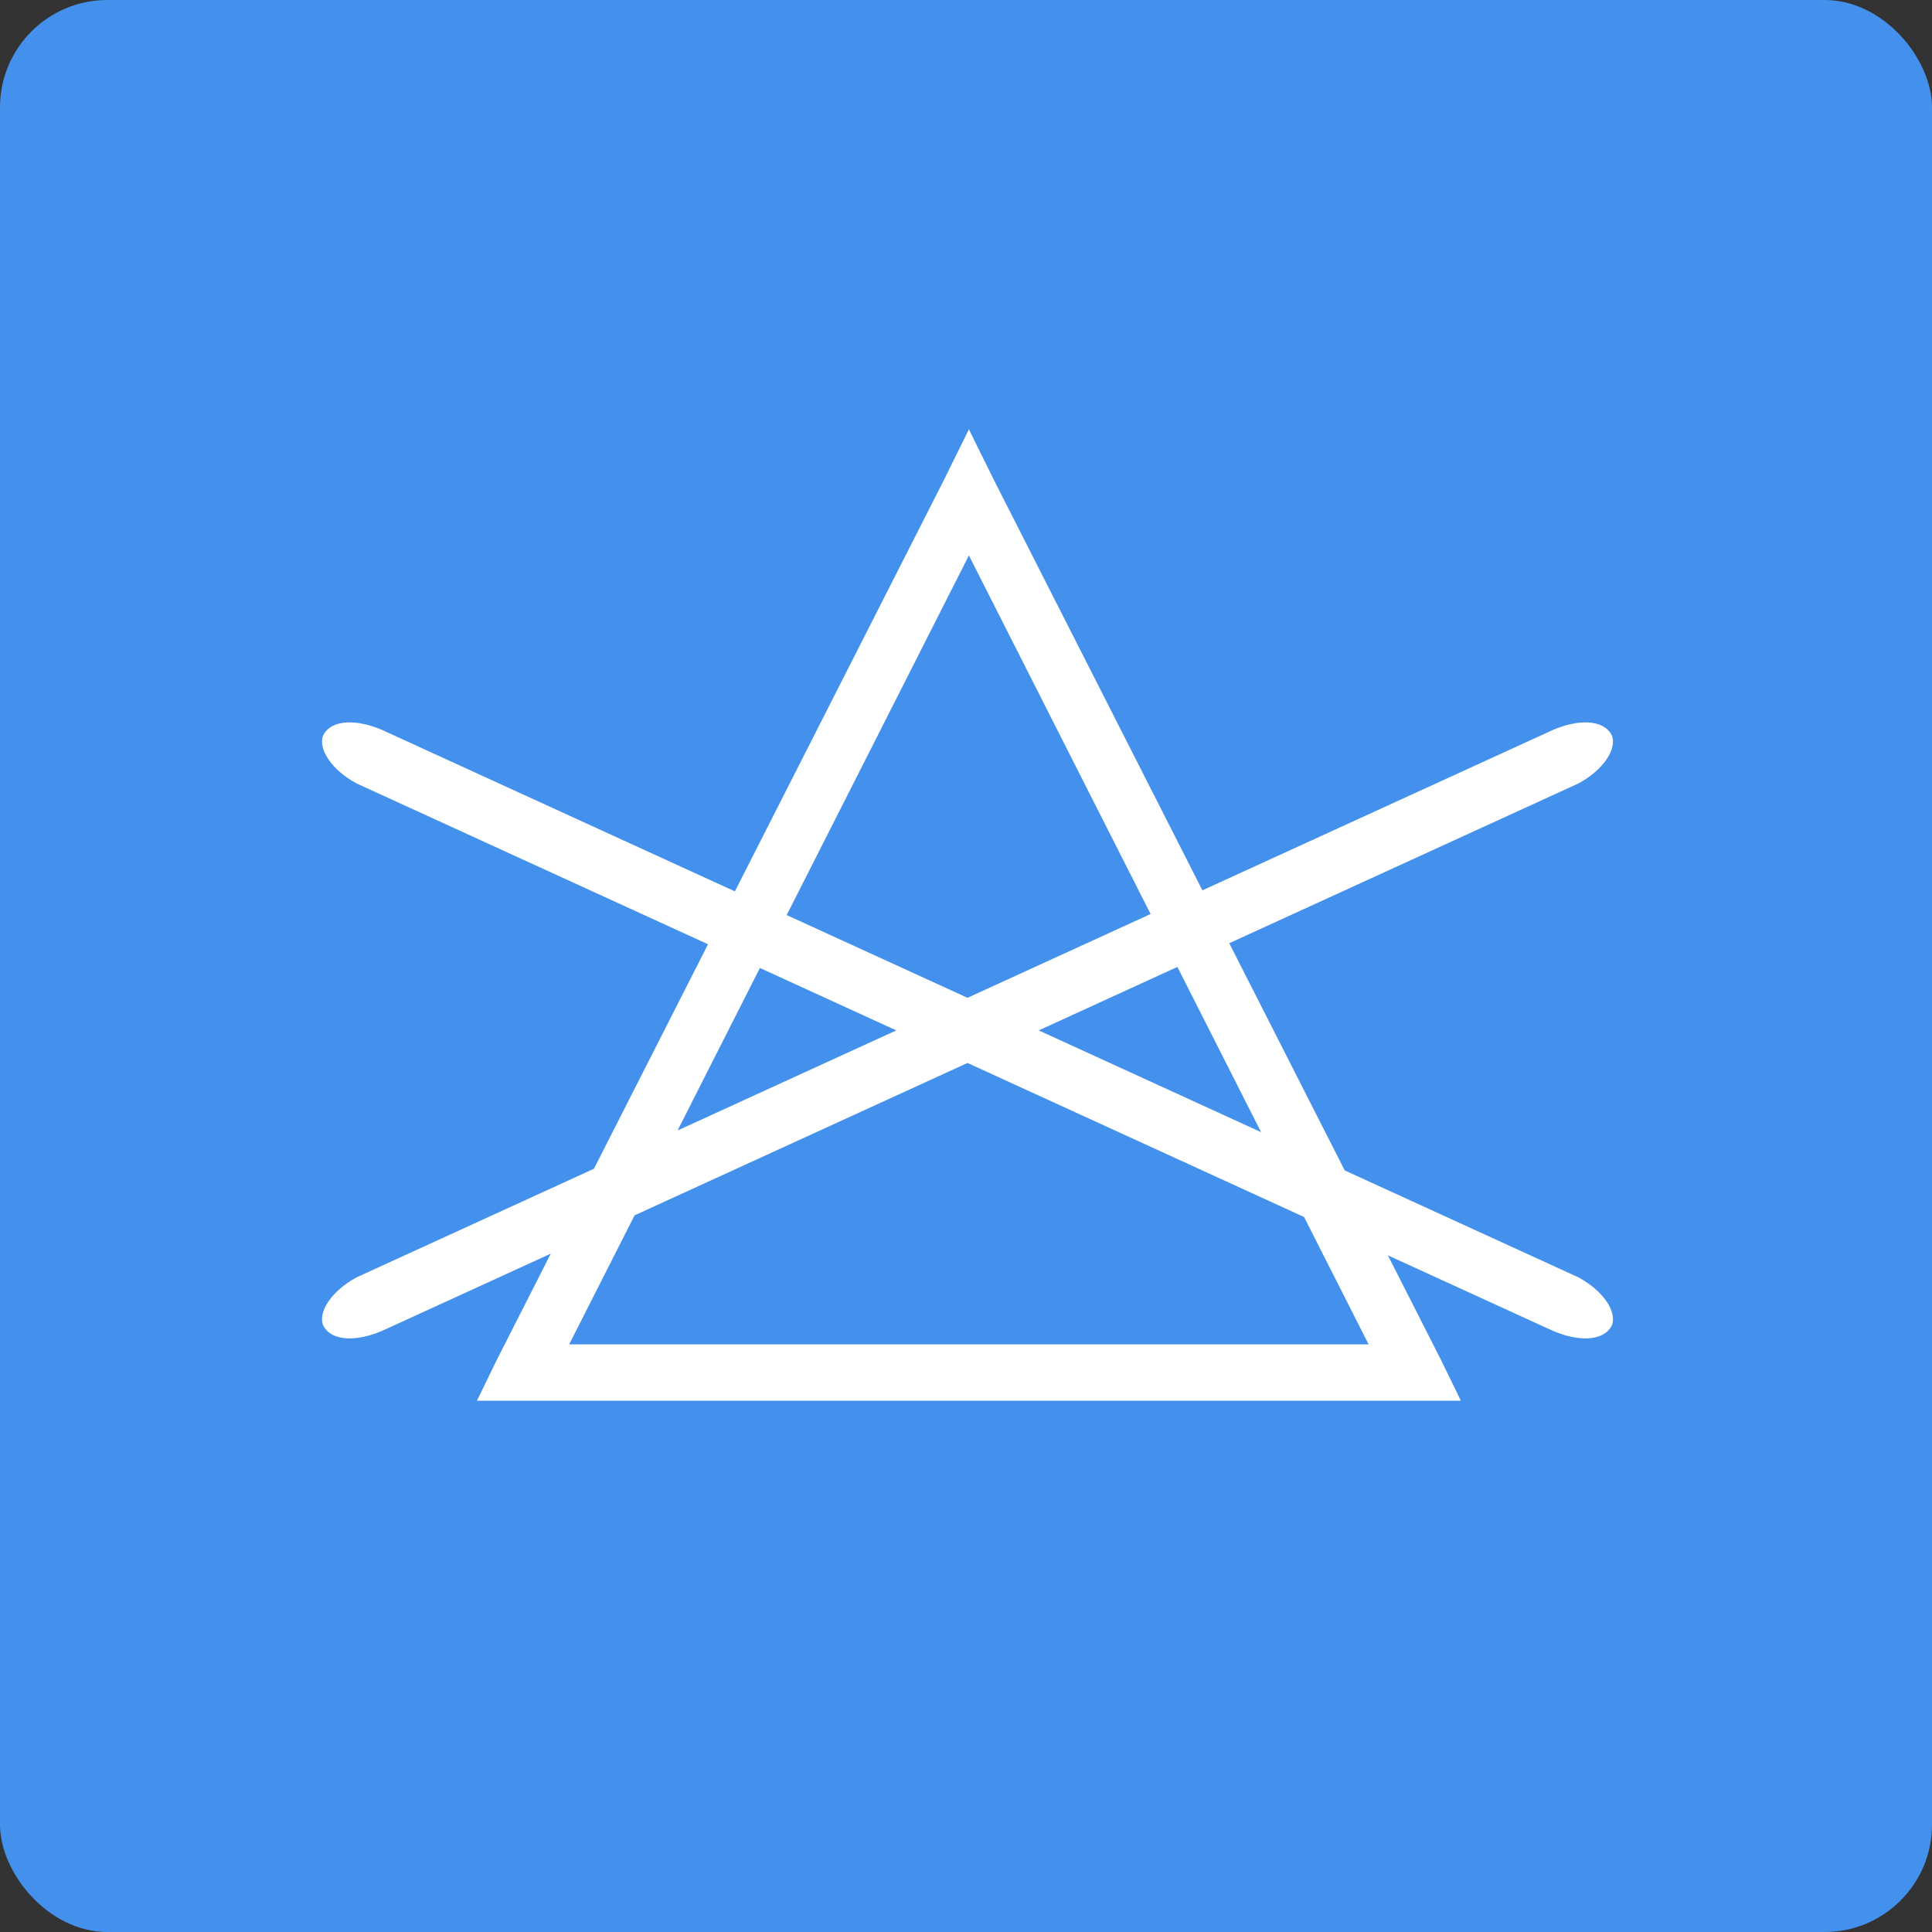 <svg width="72" height="72" viewBox="0 0 72 72" fill="none" xmlns="http://www.w3.org/2000/svg">
<rect x="0" y="0" width="72" height="72" fill="#333333" stroke="none"/>
<rect width="72" height="72" rx="4" fill="#4390ED"/>
<path fill-rule="evenodd" clip-rule="evenodd" d="M44.81 33.18L37.046 17.9L36.108 16L35.171 17.9L27.387 33.219L14.233 27.2C13.296 26.8 12.358 26.8 12.046 27.4C11.837 27.9 12.358 28.7 13.296 29.2L26.386 35.19L22.134 43.556L13.296 47.6C12.358 48.1 11.837 48.9 12.046 49.4C12.358 50 13.296 50 14.233 49.6L20.526 46.72L18.504 50.7L17.775 52.2H19.442H52.671H54.442L53.712 50.7L51.722 46.783L57.879 49.6C58.816 50 59.754 50 60.066 49.4C60.275 48.9 59.754 48.1 58.816 47.6L50.114 43.618L45.811 35.151L58.816 29.2C59.754 28.7 60.275 27.9 60.066 27.4C59.754 26.8 58.816 26.8 57.879 27.2L44.81 33.18ZM42.879 34.063L36.108 20.7L29.318 34.102L36.056 37.185L42.879 34.063ZM43.878 36.035L38.71 38.4L46.997 42.192L43.878 36.035ZM48.599 45.354L36.056 39.614L23.649 45.292L21.212 50.1H51.004L48.599 45.354ZM25.251 42.13L33.402 38.4L28.319 36.074L25.251 42.13Z" fill="white"/>
</svg>
